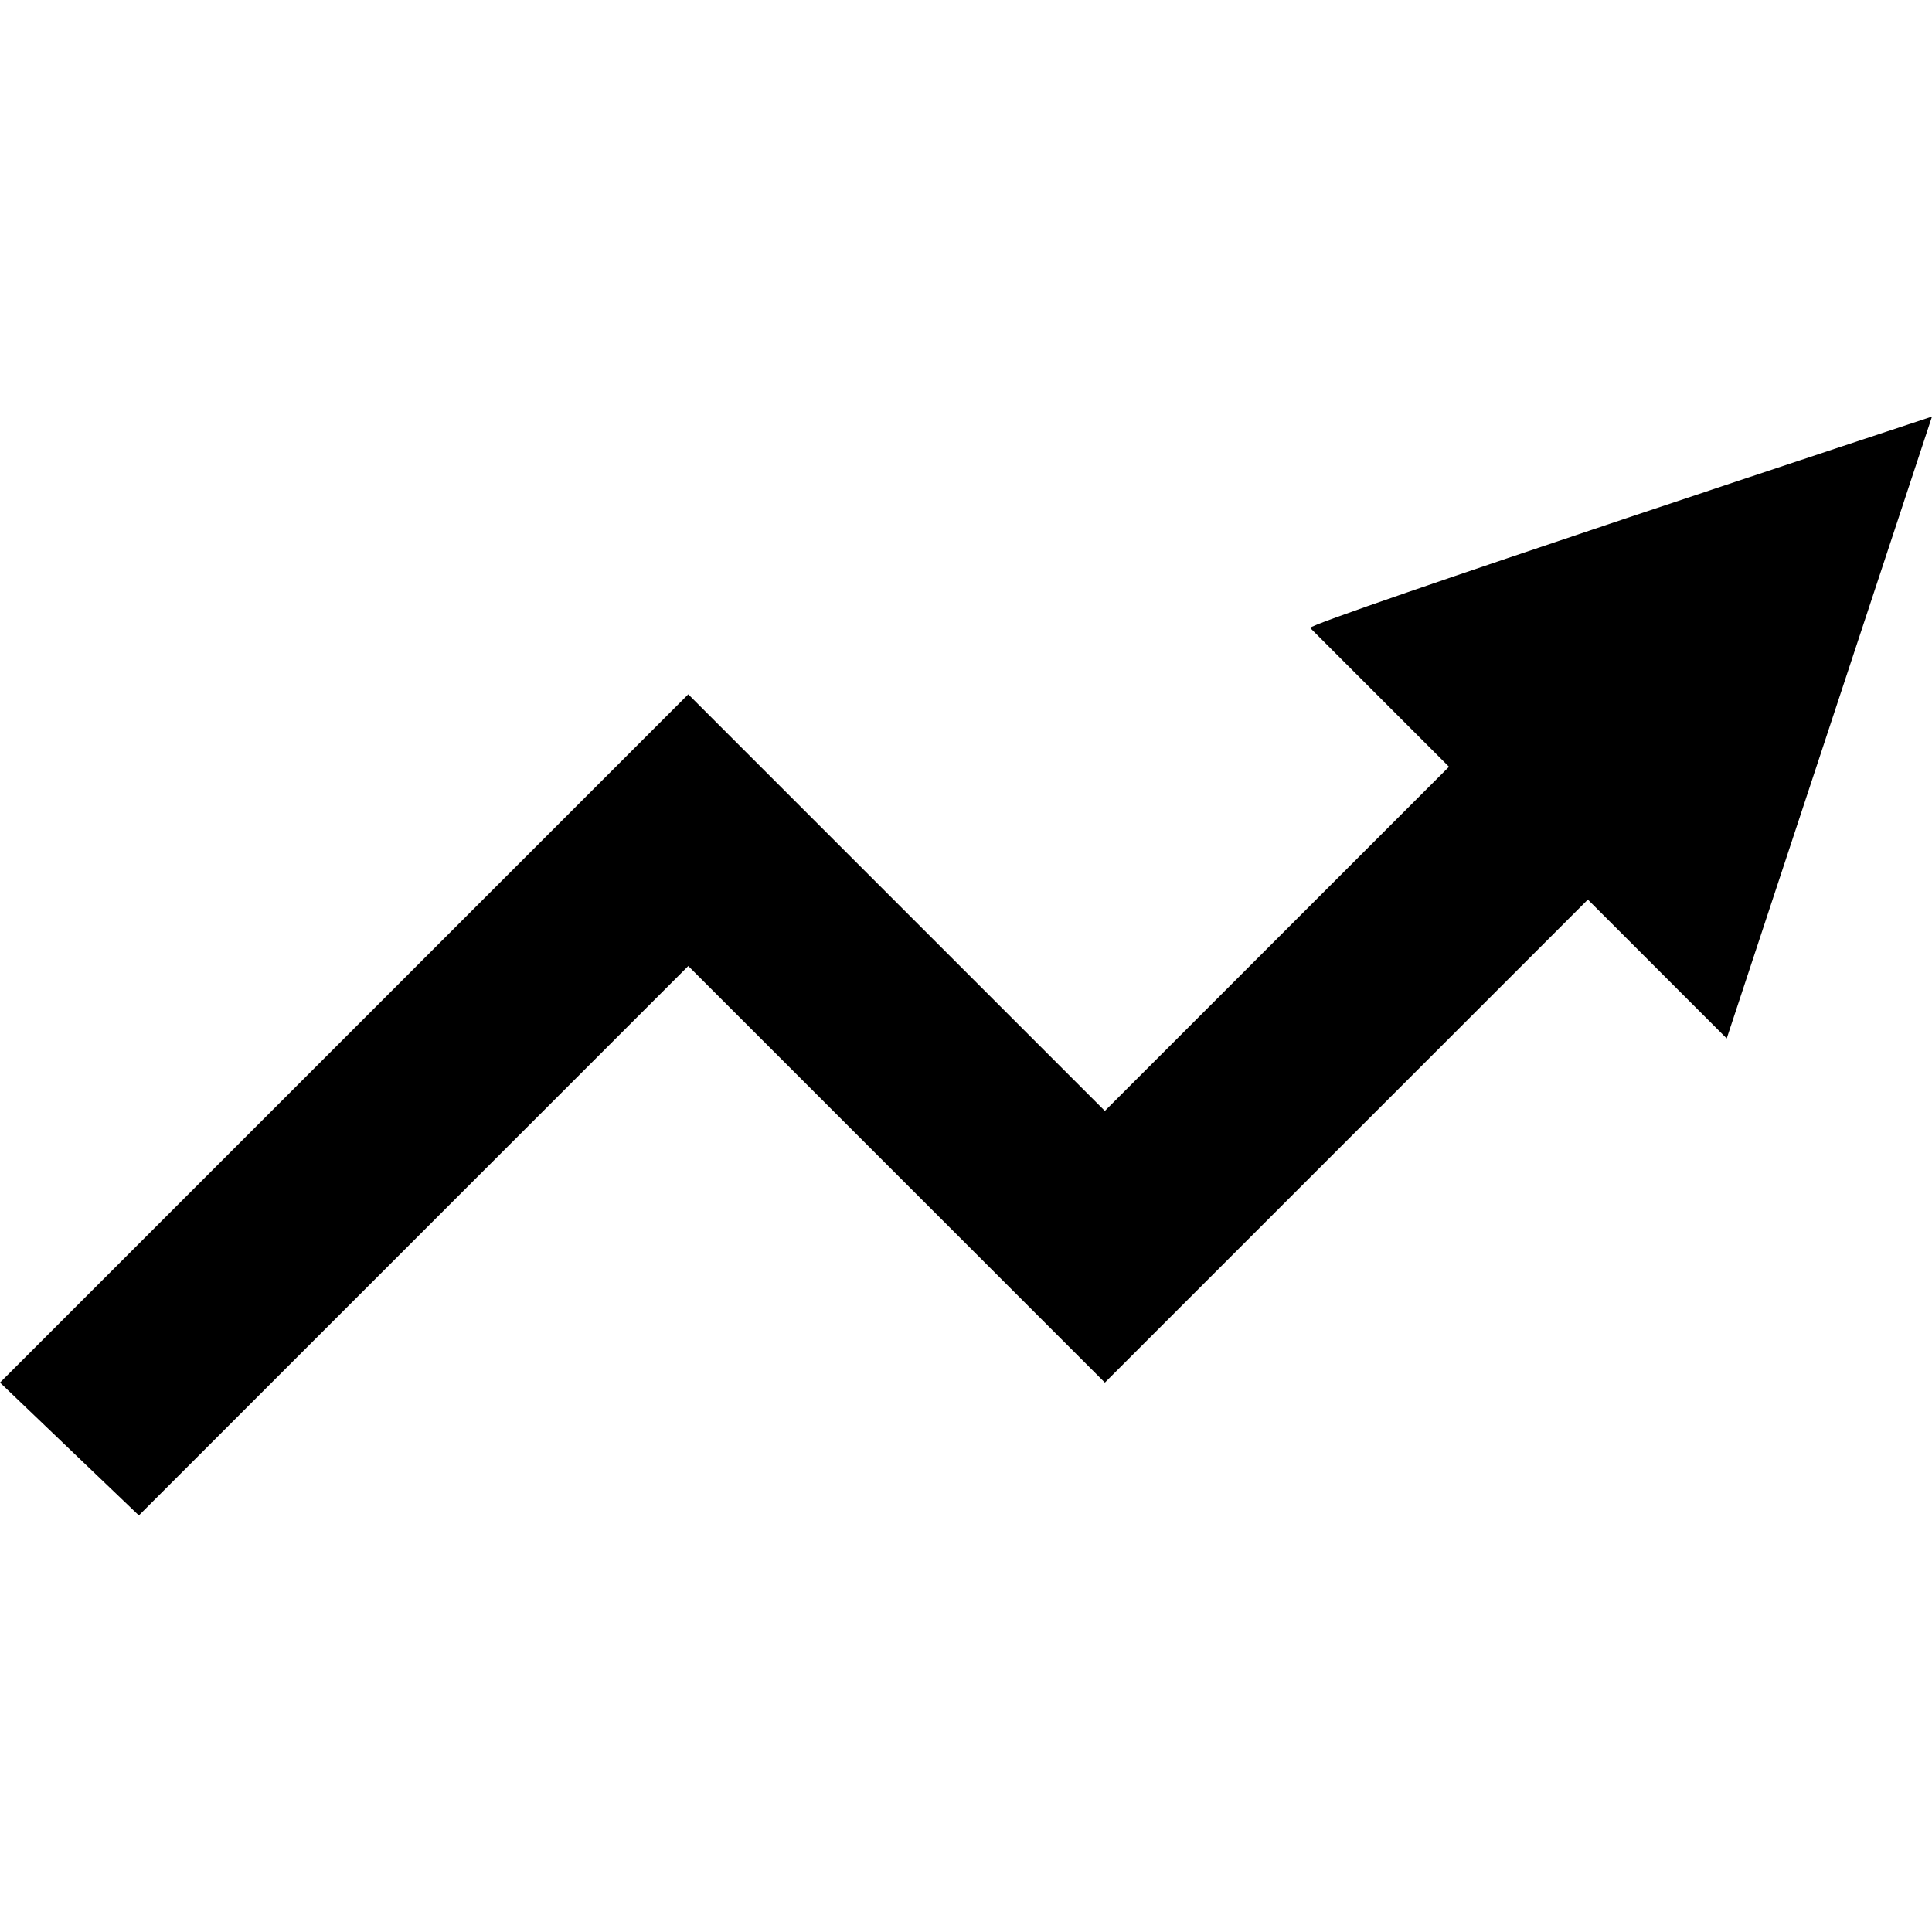 <?xml version="1.0" encoding="utf-8"?>
<!-- Generator: Adobe Illustrator 24.2.0, SVG Export Plug-In . SVG Version: 6.00 Build 0)  -->
<svg version="1.1" id="图层_1" xmlns="http://www.w3.org/2000/svg" xmlns:xlink="http://www.w3.org/1999/xlink" x="0px" y="0px"
	 viewBox="0 0 32 32" style="enable-background:new 0 0 32 32;" xml:space="preserve">
<path d="M32,6.9l-3.4,10.3l-2.3-2.3l-8,8L11.4,16l-9.1,9.1L0,22.9l11.4-11.4l6.9,6.9l5.7-5.7l-2.3-2.3C21.7,10.3,32,6.9,32,6.9z"/>
</svg>

